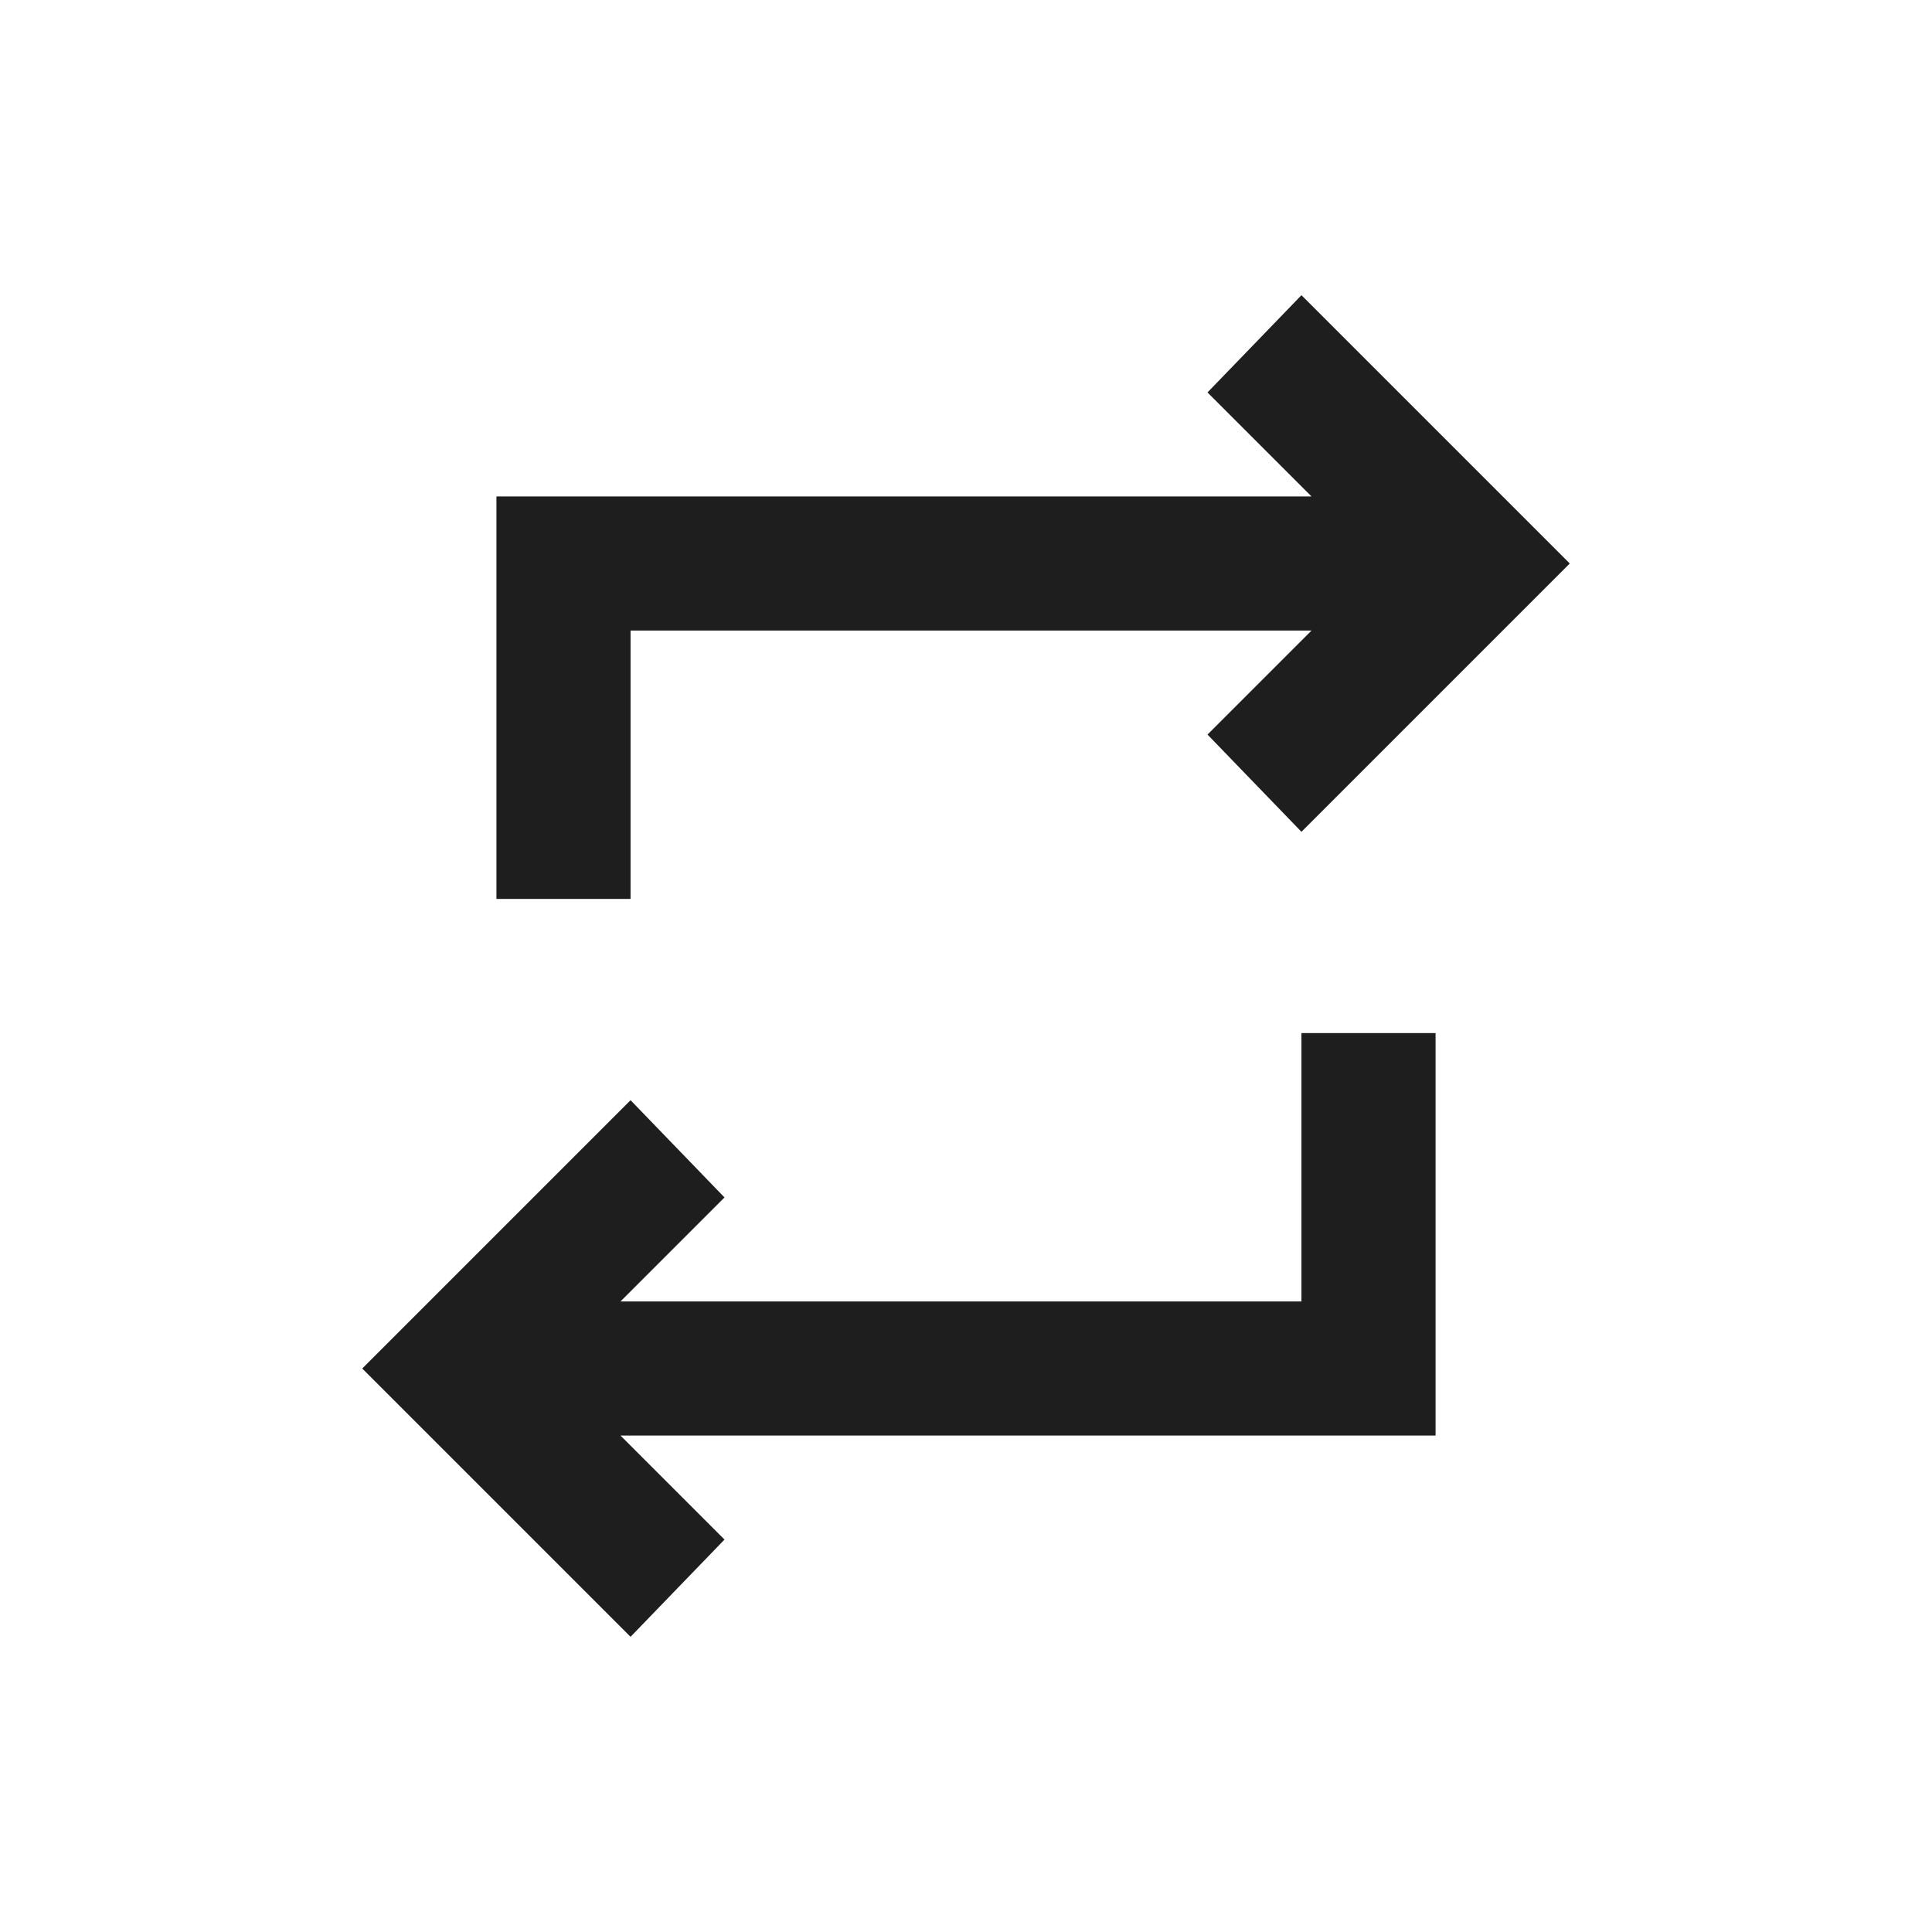 <svg width="24" height="24" viewBox="0 0 24 24" fill="none" xmlns="http://www.w3.org/2000/svg">
<path d="M7.833 20.333L4.5 17L7.833 13.667L9 14.875L7.708 16.167H16.167V12.833H17.833V17.833H7.708L9 19.125L7.833 20.333ZM6.167 11.167V6.167H16.292L15 4.875L16.167 3.667L19.5 7L16.167 10.333L15 9.125L16.292 7.833H7.833V11.167H6.167Z" fill="#1E1E1E"/>
</svg>
